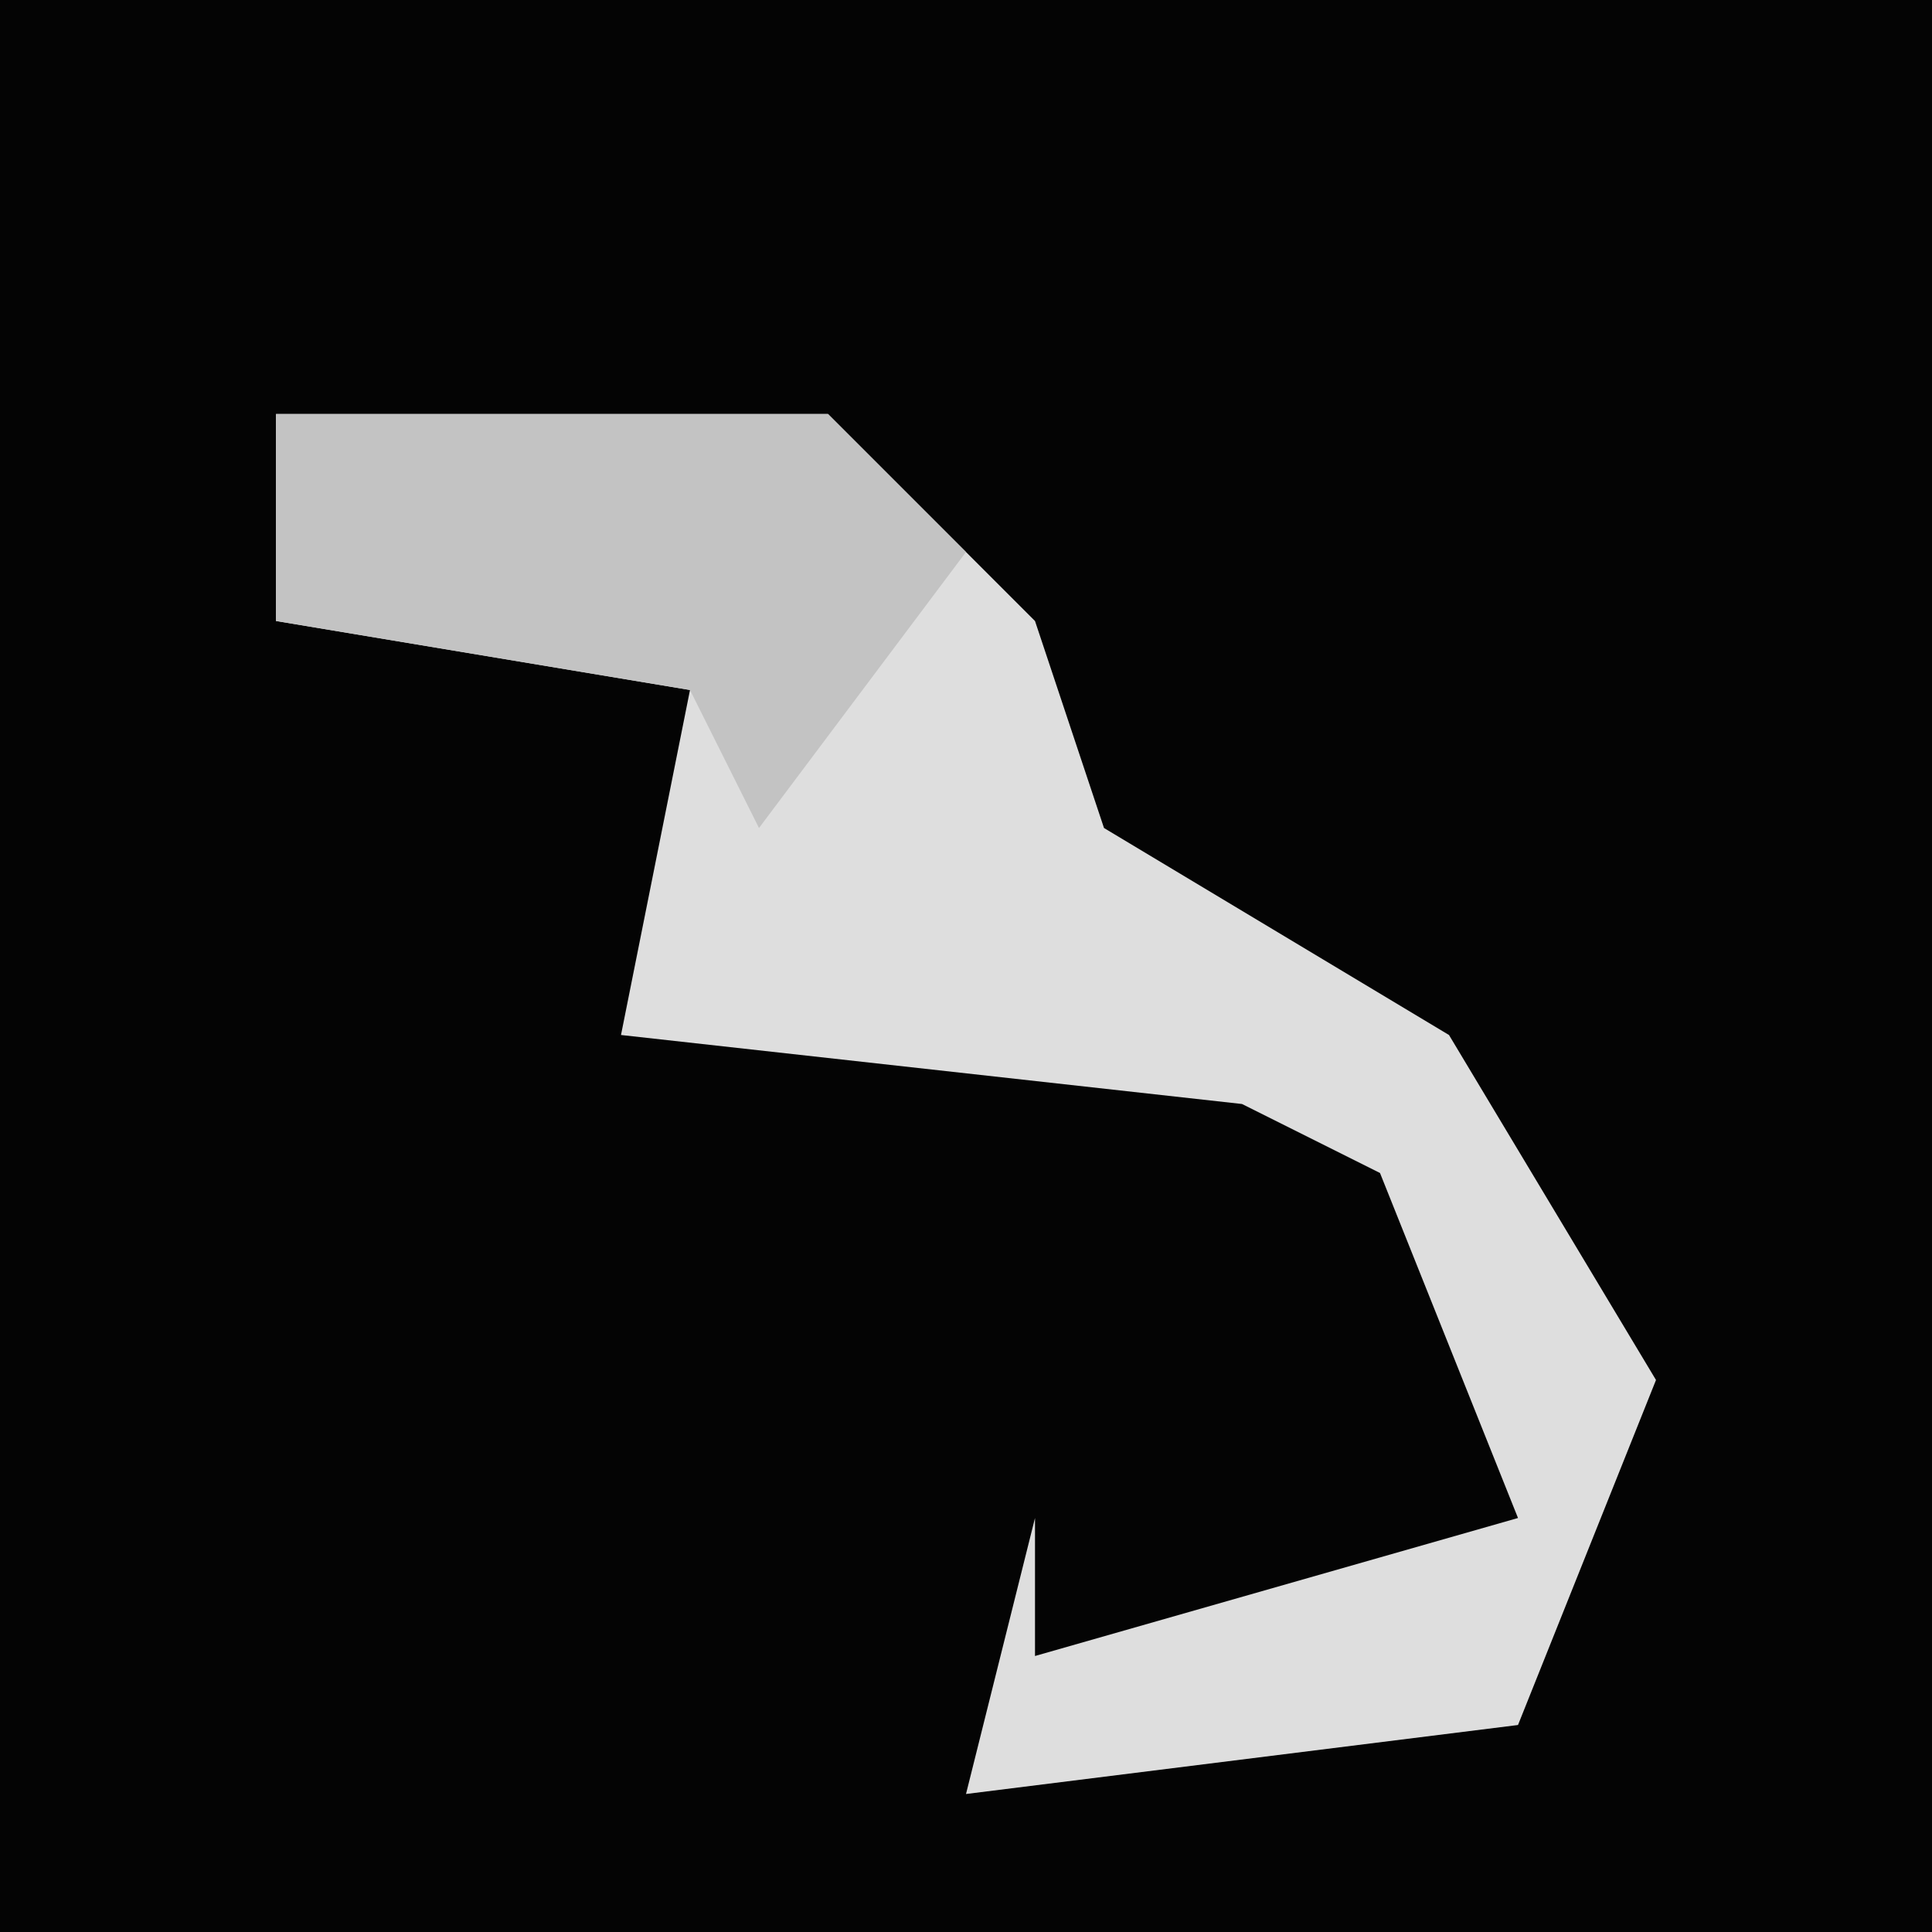 <?xml version="1.0" encoding="UTF-8"?>
<svg version="1.1" xmlns="http://www.w3.org/2000/svg" width="28" height="28">
<path d="M0,0 L28,0 L28,28 L0,28 Z " fill="#040404" transform="translate(0,0)"/>
<path d="M0,0 L8,0 L11,3 L12,6 L17,9 L20,14 L18,19 L10,20 L11,16 L11,18 L18,16 L16,11 L14,10 L5,9 L6,4 L0,3 Z " fill="#DEDEDE" transform="translate(4,6)"/>
<path d="M0,0 L8,0 L10,2 L7,6 L6,4 L0,3 Z " fill="#C3C3C3" transform="translate(4,6)"/>
</svg>
